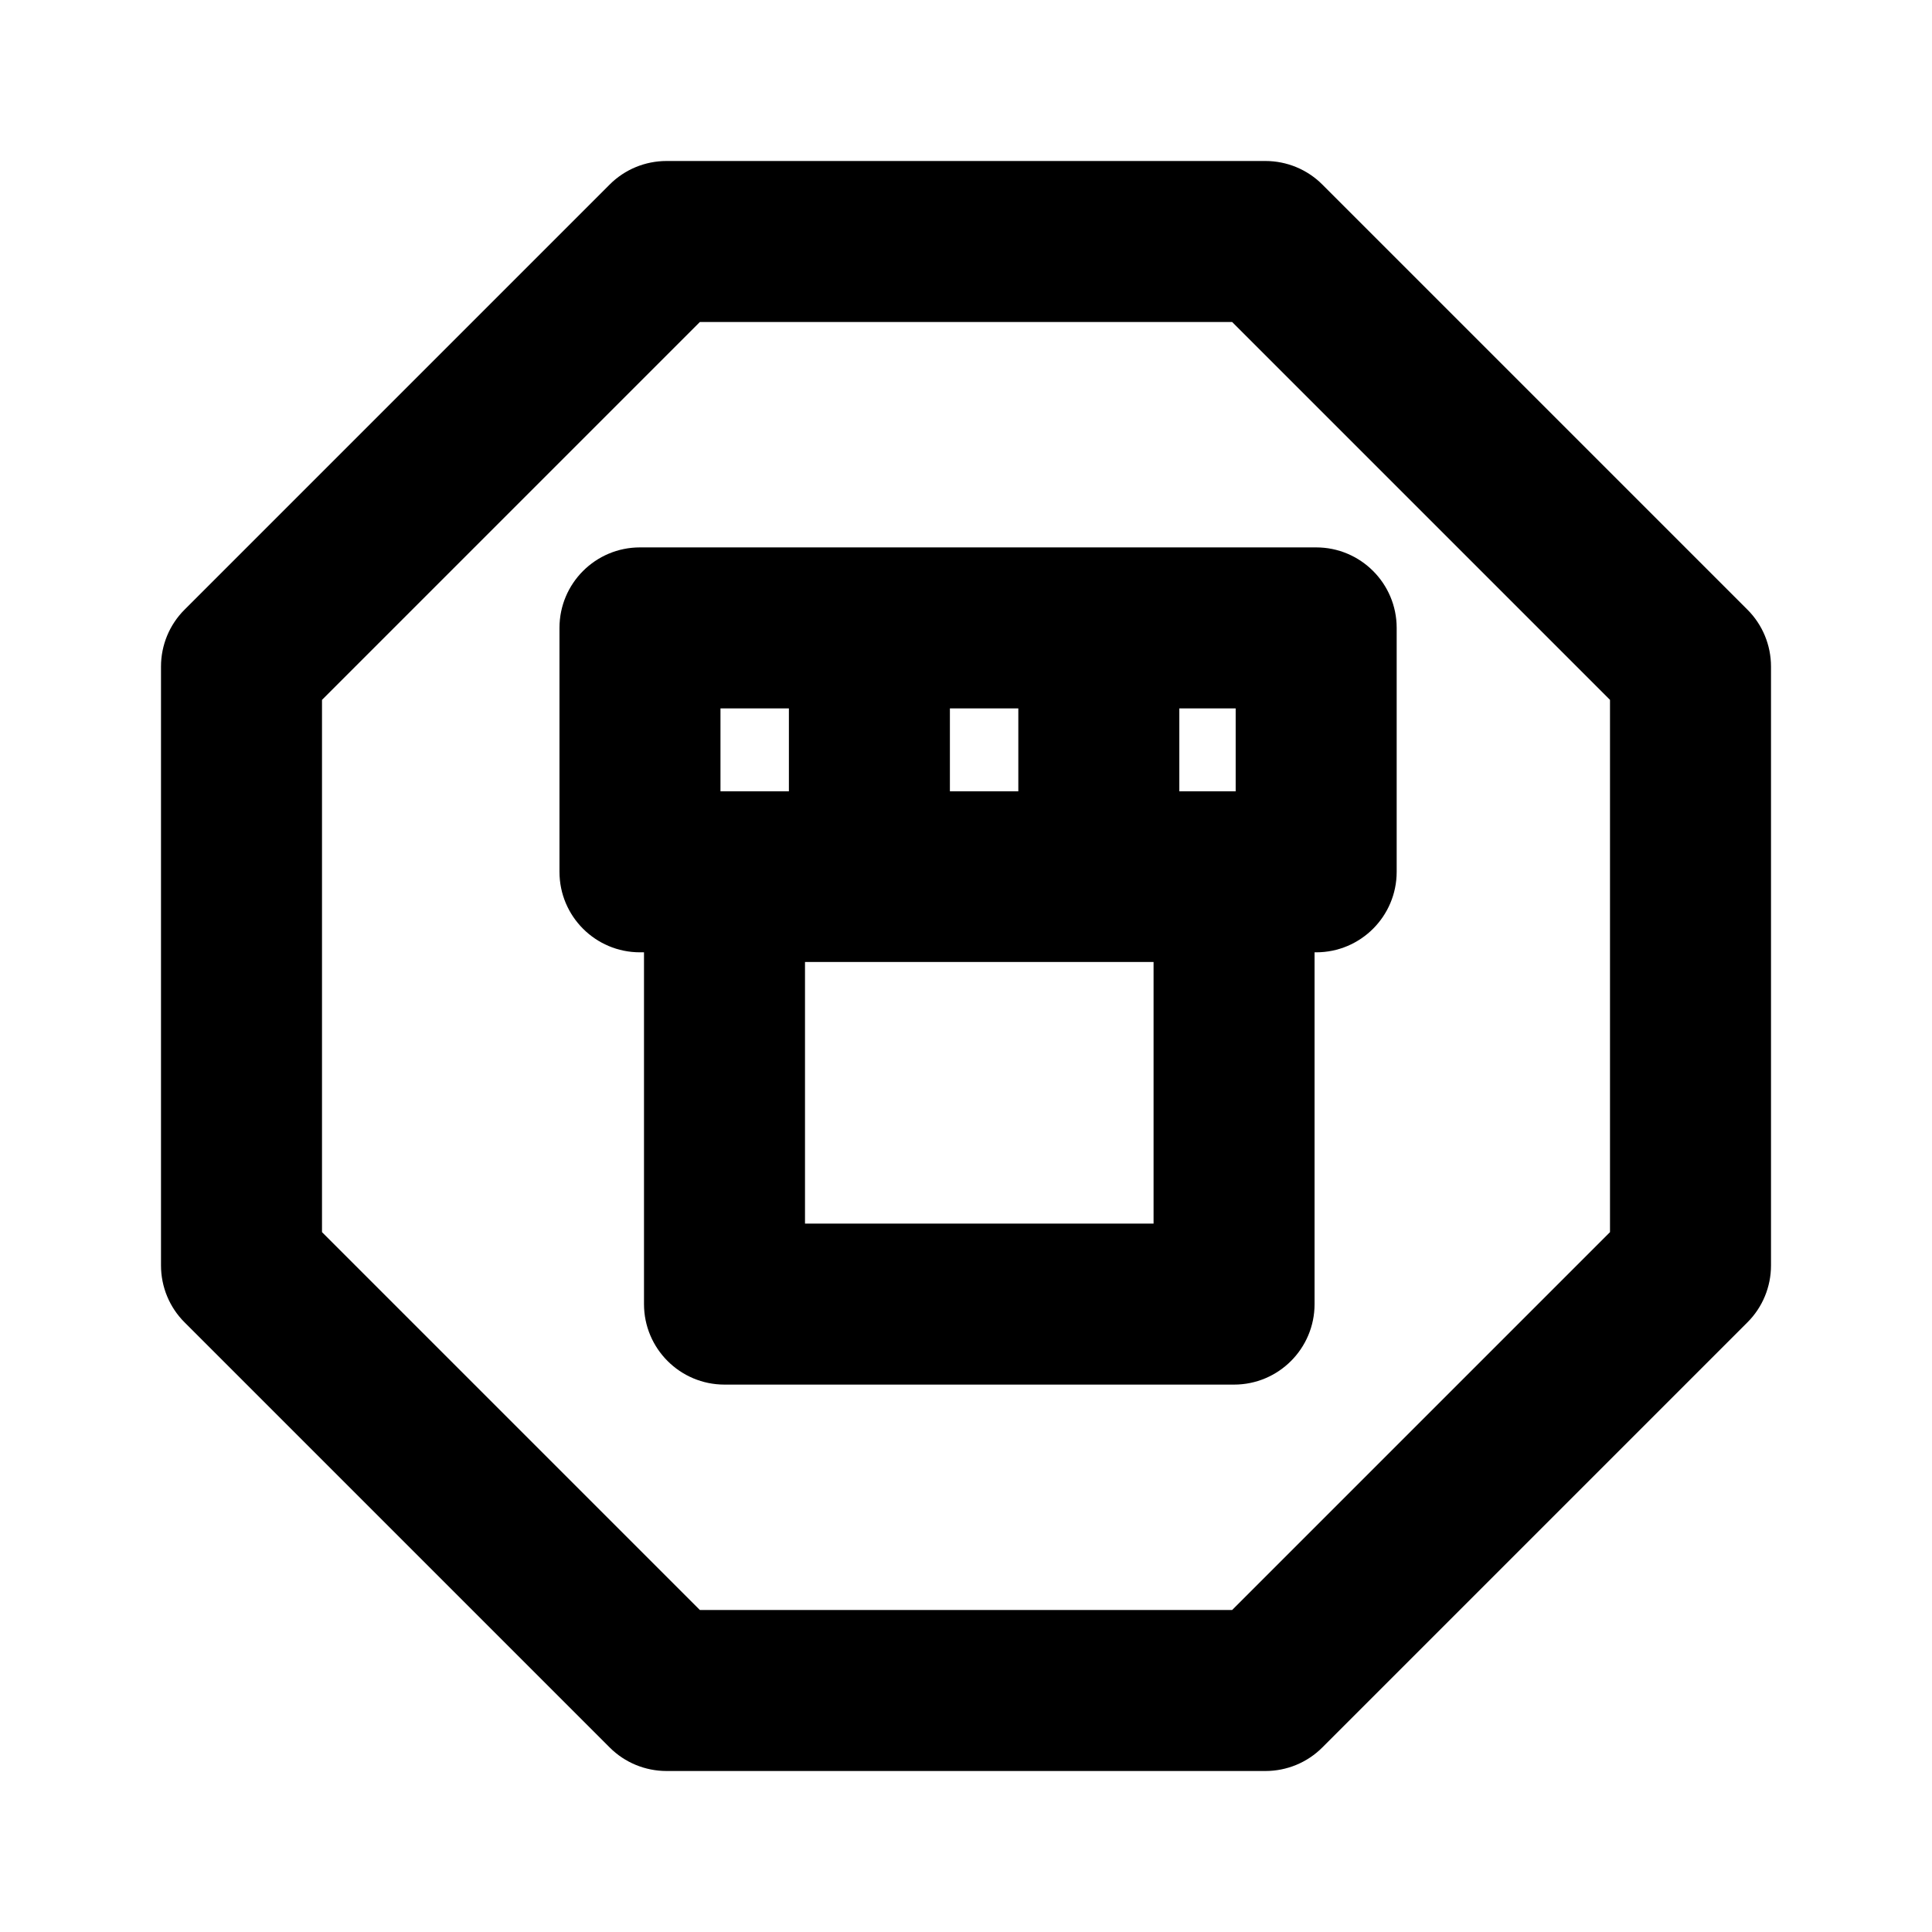 <svg  viewBox="0 0 24 24" fill="none" xmlns="http://www.w3.org/2000/svg">
<path fill-rule="evenodd" clip-rule="evenodd" d="M8.28 2C8.015 2 7.76 2.105 7.573 2.293L2.293 7.573C2.105 7.76 2 8.015 2 8.28L2 15.72C2 15.985 2.105 16.24 2.293 16.427L7.573 21.707C7.76 21.895 8.015 22 8.28 22L15.72 22C15.985 22 16.24 21.895 16.427 21.707L21.707 16.427C21.895 16.24 22 15.985 22 15.72L22 8.28C22 8.015 21.895 7.76 21.707 7.573L16.427 2.293C16.24 2.105 15.985 2 15.72 2L8.28 2ZM4 8.694L8.694 4L15.306 4L20 8.694L20 15.306L15.306 20L8.694 20L4 15.306L4 8.694ZM6.95 7.8C6.95 7.248 7.397 6.8 7.95 6.8L16.35 6.8C16.902 6.8 17.35 7.248 17.35 7.8V10.83C17.35 11.382 16.902 11.83 16.35 11.83H16.33V16.2C16.33 16.752 15.882 17.2 15.33 17.2H9C8.448 17.2 8 16.752 8 16.2L8 11.83H7.95C7.397 11.83 6.95 11.382 6.95 10.83L6.95 7.8ZM8.95 8.8V9.83H9.8V8.8H8.95ZM11.8 8.8V9.83H12.65V8.8H11.8ZM15.35 9.83H14.65V8.8H15.35V9.83ZM10 11.95V15.2H14.33V11.95H10Z" fill="black"/>
</svg>
